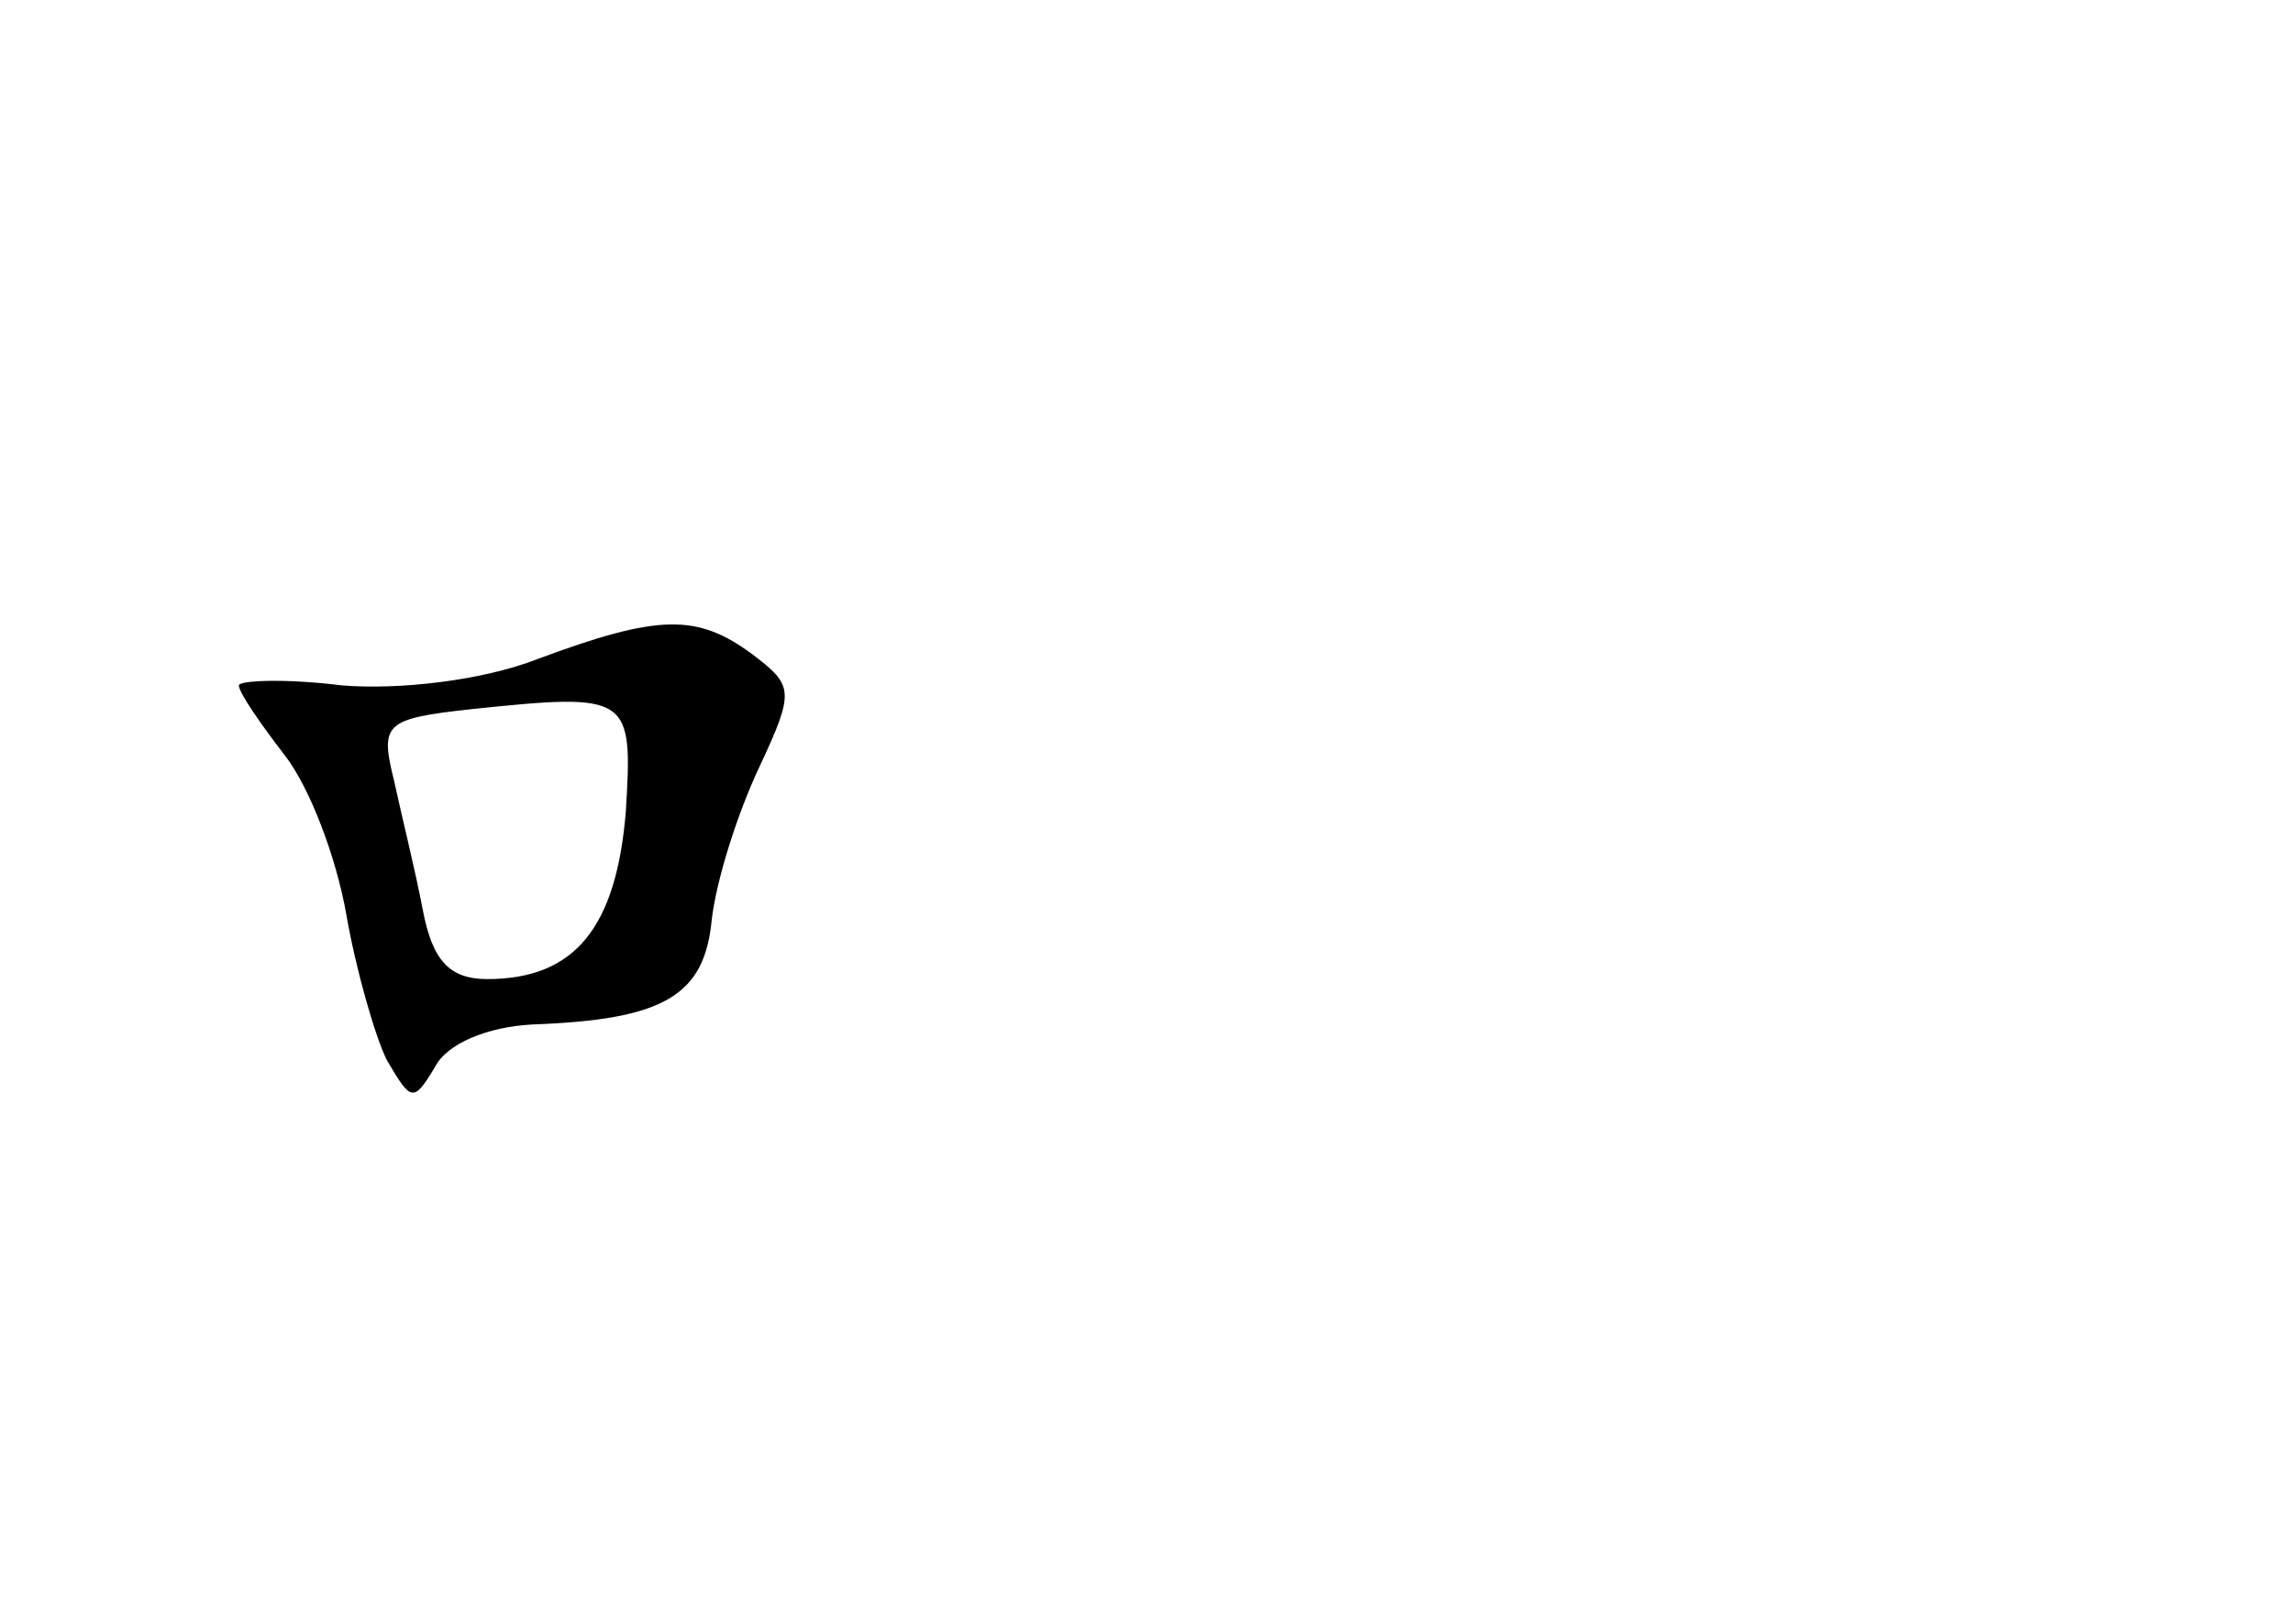 <?xml version="1.0" standalone="no"?>
<!DOCTYPE svg PUBLIC "-//W3C//DTD SVG 20010904//EN"
 "http://www.w3.org/TR/2001/REC-SVG-20010904/DTD/svg10.dtd">
<svg version="1.0" xmlns="http://www.w3.org/2000/svg"
 width="96pt" height="68pt" viewBox="0 0 96 68"
 preserveAspectRatio="xMidYMid meet">
<g transform="translate(0,68) scale(0.1,-0.1)"
fill="#000000" stroke="none">
<path d="M225 404 c-23 -9 -58 -13 -82 -11 -24 3 -43 2 -43 0 0 -3 9 -16 19
-29 11 -14 22 -44 26 -67 4 -23 12 -51 17 -61 10 -17 11 -18 20 -3 5 10 22 17
41 18 55 2 72 12 75 44 2 17 11 45 20 64 15 32 14 34 -3 47 -23 17 -39 17 -90
-2z m37 -64 c-4 -48 -21 -70 -58 -70 -16 0 -23 8 -27 29 -3 16 -9 40 -12 54
-6 24 -4 26 32 30 67 7 68 6 65 -43z"/>
</g>
</svg>
